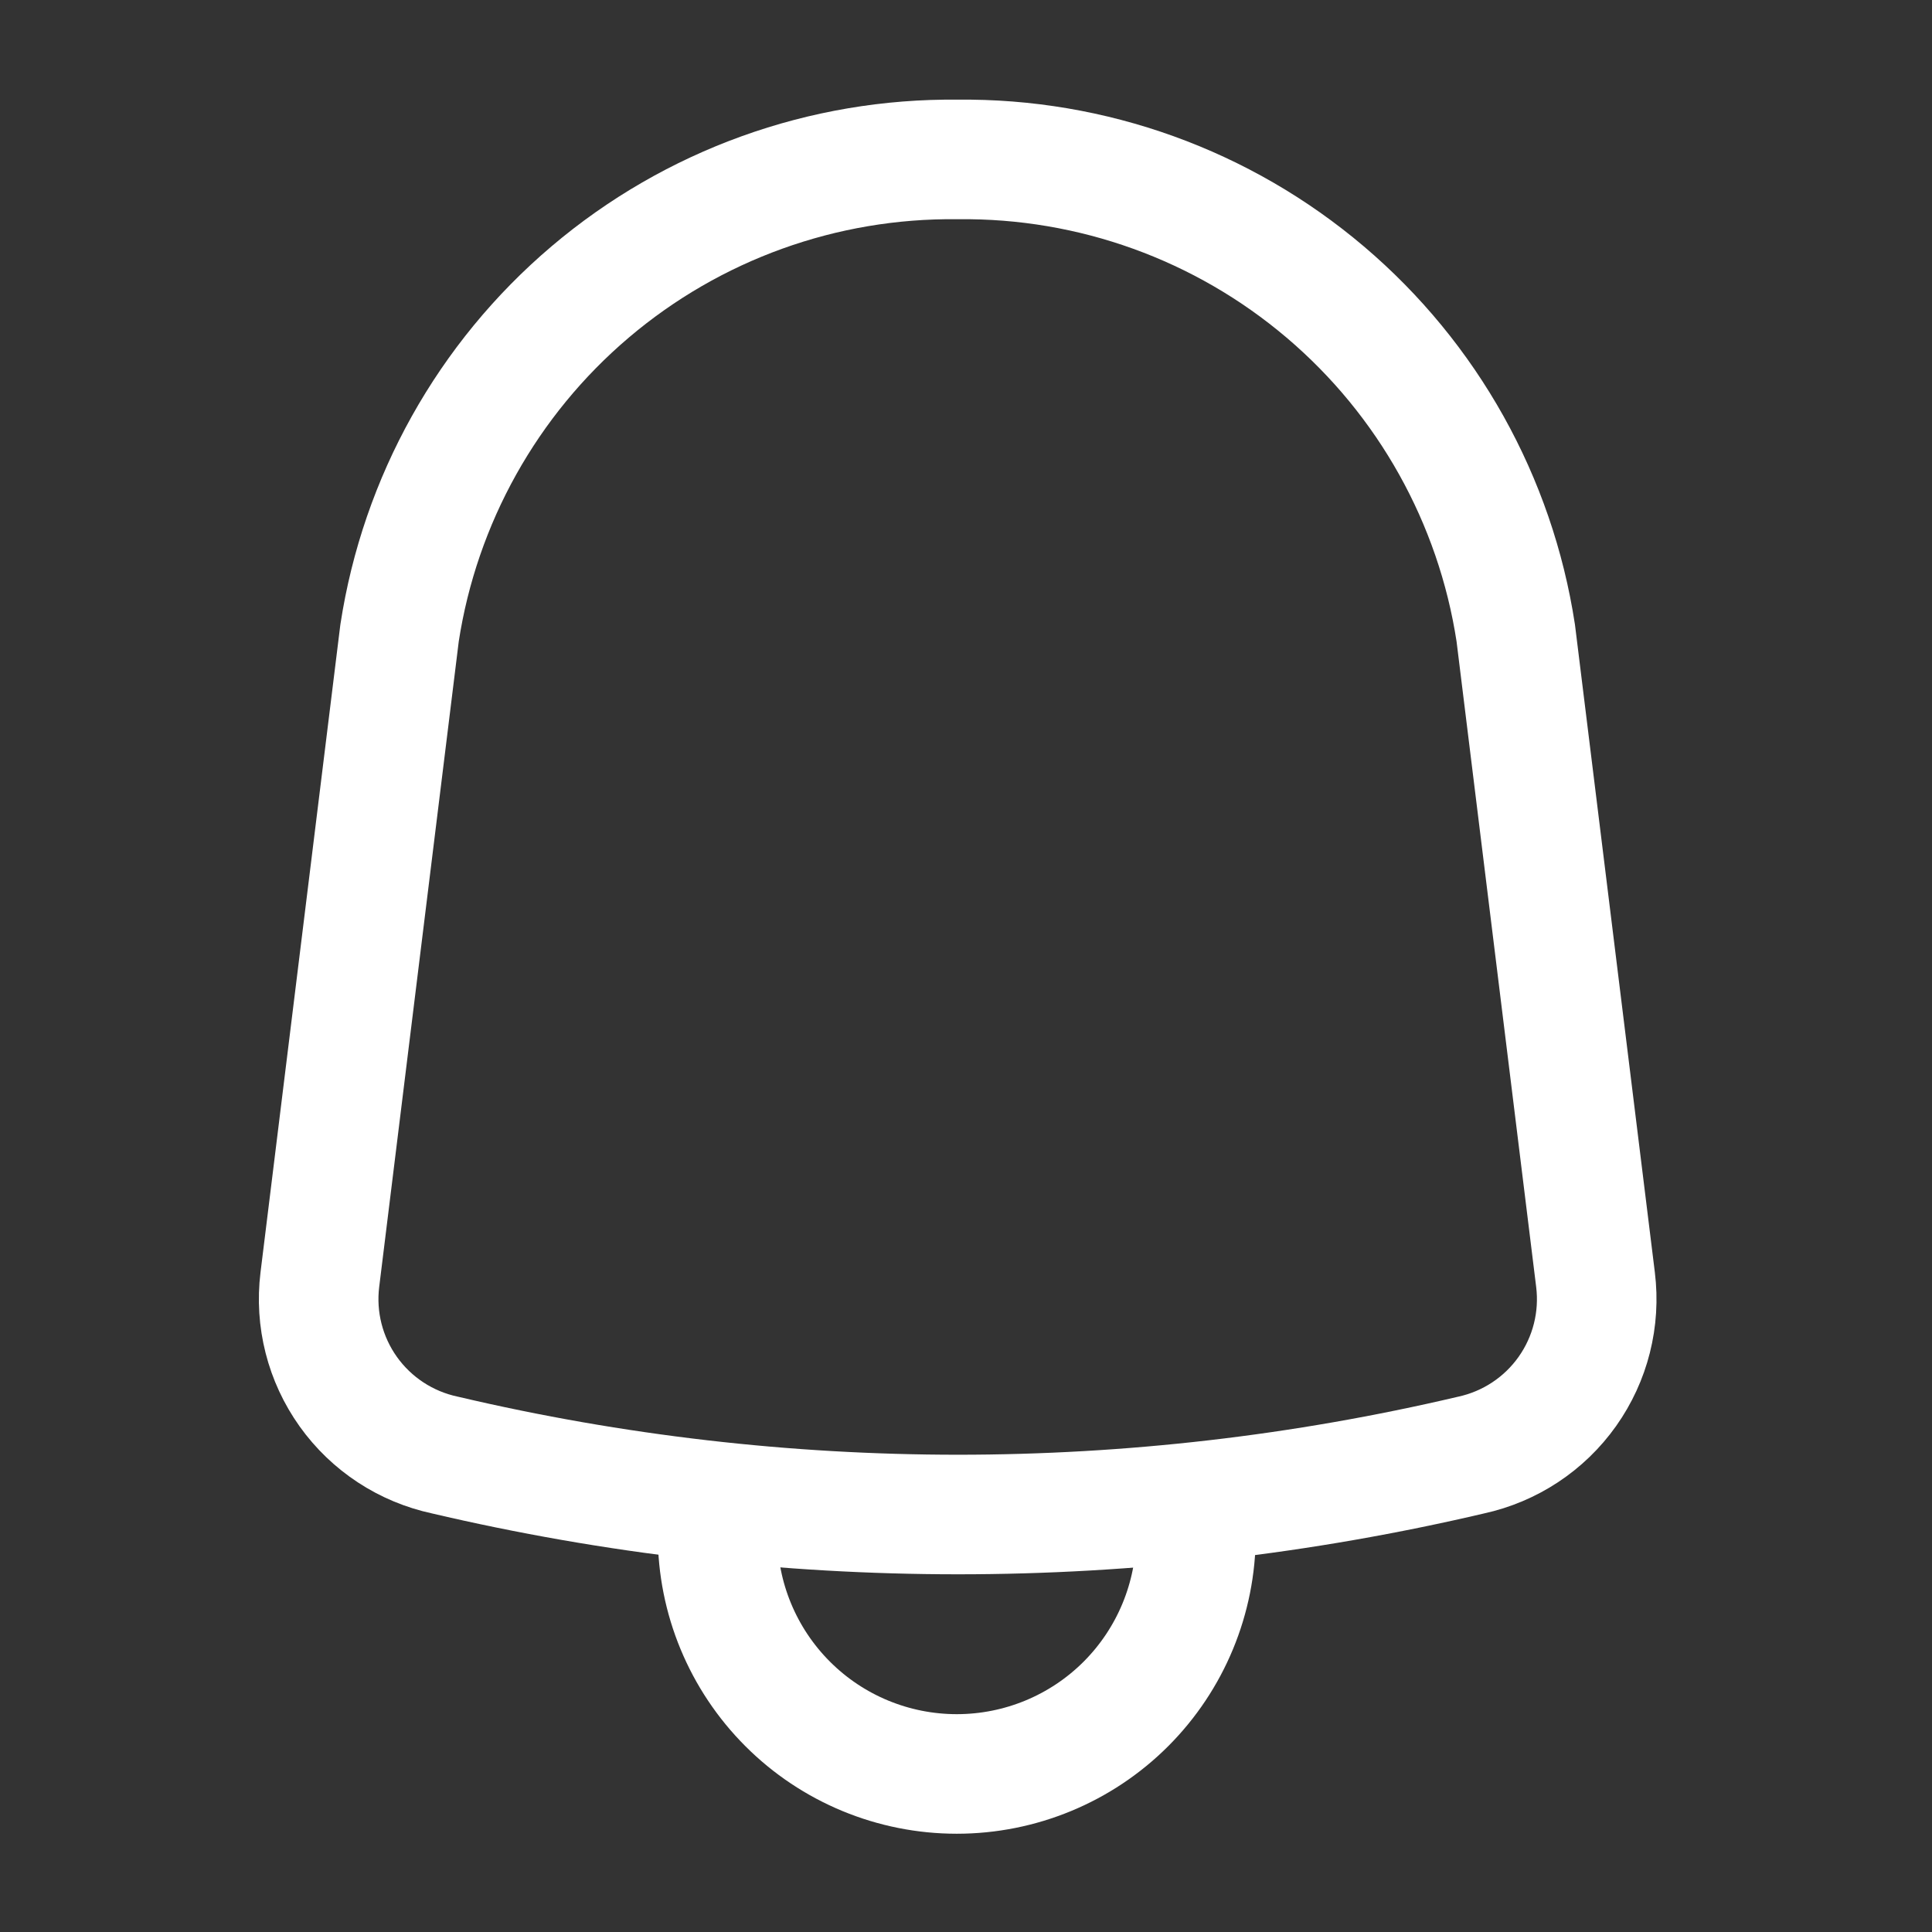 <svg width="36" height="36" viewBox="0 0 36 36" fill="none" xmlns="http://www.w3.org/2000/svg">
<rect x="0" y="0" width="36" height="36" fill="#333333" stroke="none"/>
<path d="M22.285 28.598C22.285 29.78 21.815 30.914 20.98 31.75C20.144 32.586 19.01 33.055 17.828 33.055C16.646 33.055 15.512 32.586 14.677 31.75C13.841 30.914 13.371 29.78 13.371 28.598" stroke="white" stroke-width="2.228" stroke-linecap="round" stroke-linejoin="round"/>
<path d="M8.292 27.113C7.565 26.958 6.922 26.537 6.49 25.932C6.058 25.327 5.869 24.582 5.96 23.844L7.445 11.796C7.825 9.319 9.086 7.062 10.996 5.441C12.907 3.819 15.339 2.942 17.845 2.971C20.351 2.942 22.782 3.819 24.693 5.441C26.604 7.062 27.865 9.319 28.244 11.796L29.73 23.844C29.821 24.58 29.634 25.323 29.205 25.928C28.776 26.533 28.137 26.955 27.412 27.113C21.124 28.59 14.58 28.59 8.292 27.113Z" stroke="white" stroke-width="2.228" stroke-linecap="round" stroke-linejoin="round"/>
</svg>

